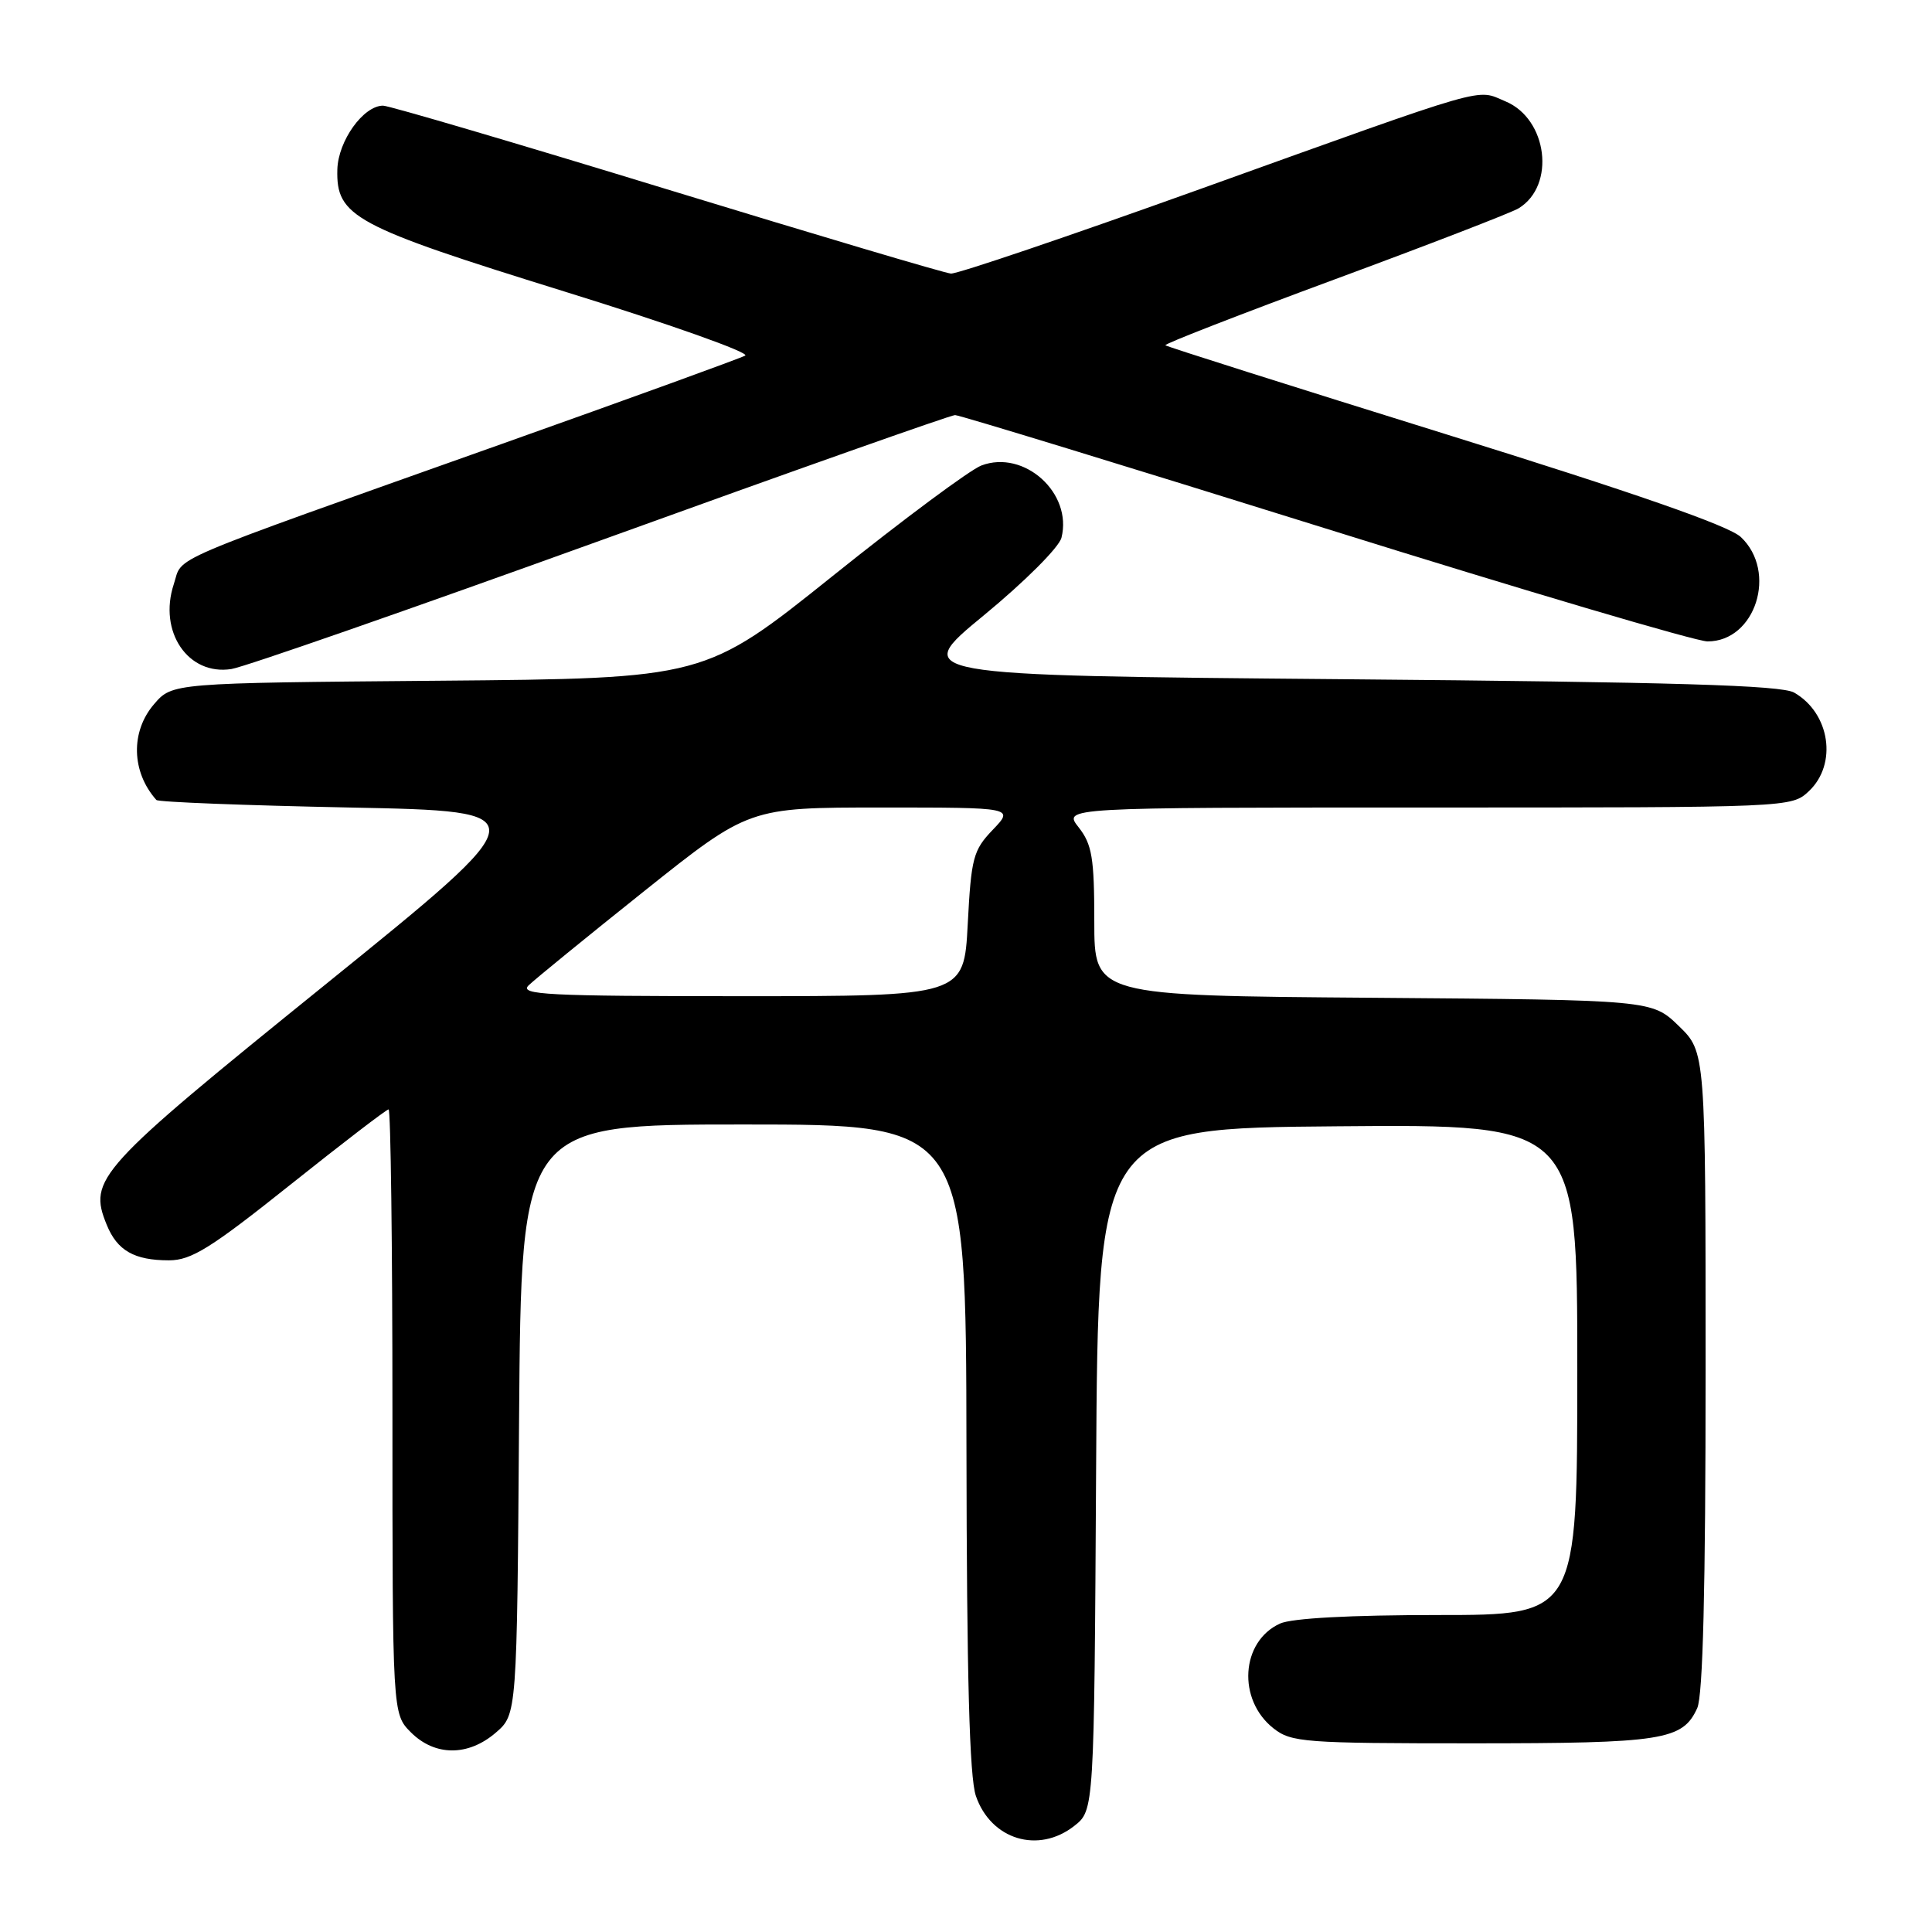 <?xml version="1.0" encoding="UTF-8" standalone="no"?>
<!DOCTYPE svg PUBLIC "-//W3C//DTD SVG 1.1//EN" "http://www.w3.org/Graphics/SVG/1.1/DTD/svg11.dtd" >
<svg xmlns="http://www.w3.org/2000/svg" xmlns:xlink="http://www.w3.org/1999/xlink" version="1.1" viewBox="0 0 256 256">
 <g >
 <path fill="currentColor"
d=" M 142.35 241.94 C 144.98 239.87 144.98 239.87 145.24 194.69 C 145.50 149.50 145.50 149.50 177.25 149.24 C 209.00 148.97 209.00 148.97 209.00 181.49 C 209.00 214.00 209.00 214.00 190.55 214.00 C 178.96 214.00 171.17 214.42 169.61 215.13 C 164.41 217.50 163.92 225.22 168.75 229.02 C 171.10 230.87 172.85 231.00 195.09 231.00 C 220.36 231.00 222.95 230.59 224.89 226.34 C 225.65 224.68 226.00 210.49 226.00 181.65 C 226.00 139.39 226.00 139.39 222.45 135.95 C 218.89 132.50 218.89 132.50 181.95 132.21 C 145.00 131.93 145.00 131.93 145.00 122.10 C 145.00 113.67 144.70 111.89 142.93 109.63 C 140.85 107.00 140.85 107.00 189.11 107.00 C 237.28 107.00 237.38 107.00 239.69 104.83 C 243.50 101.24 242.49 94.49 237.73 91.77 C 236.02 90.80 221.98 90.38 178.09 90.00 C 120.68 89.50 120.68 89.50 130.38 81.52 C 135.77 77.08 140.33 72.53 140.65 71.25 C 142.14 65.33 135.71 59.54 130.04 61.68 C 128.55 62.24 119.69 68.82 110.36 76.30 C 93.38 89.90 93.38 89.90 58.10 90.20 C 22.82 90.50 22.82 90.50 20.41 93.31 C 17.28 96.95 17.41 102.29 20.72 106.00 C 20.96 106.28 32.49 106.72 46.33 107.00 C 71.50 107.50 71.50 107.50 43.06 130.50 C 12.80 154.96 11.67 156.22 14.14 162.29 C 15.53 165.71 17.79 167.00 22.39 167.00 C 25.35 167.00 27.92 165.40 38.45 157.00 C 45.35 151.50 51.21 147.00 51.49 147.00 C 51.77 147.00 52.00 165.02 52.00 187.05 C 52.00 227.09 52.00 227.09 54.45 229.55 C 57.63 232.72 62.03 232.74 65.69 229.59 C 68.50 227.17 68.50 227.17 68.78 188.09 C 69.07 149.00 69.07 149.00 98.53 149.00 C 128.00 149.00 128.00 149.00 128.06 191.75 C 128.10 222.13 128.46 235.51 129.31 237.97 C 131.30 243.77 137.59 245.68 142.35 241.94 Z  M 79.67 71.58 C 104.88 62.46 125.98 55.00 126.55 55.00 C 127.12 55.00 149.16 61.75 175.54 69.99 C 201.92 78.24 224.74 84.99 226.25 84.99 C 232.61 85.01 235.56 75.76 230.67 71.16 C 229.08 69.66 216.61 65.32 191.54 57.52 C 171.30 51.22 154.59 45.93 154.42 45.75 C 154.24 45.57 164.31 41.66 176.80 37.04 C 189.28 32.43 200.28 28.18 201.23 27.60 C 206.16 24.59 205.07 15.76 199.48 13.43 C 195.51 11.77 198.00 11.05 159.00 25.06 C 141.68 31.28 126.83 36.32 126.00 36.25 C 125.17 36.19 108.23 31.15 88.34 25.07 C 68.45 18.98 51.54 14.00 50.76 14.00 C 48.15 14.00 44.81 18.66 44.70 22.45 C 44.53 28.70 46.87 29.96 74.74 38.61 C 88.62 42.91 99.42 46.74 98.74 47.12 C 98.06 47.49 83.55 52.76 66.50 58.82 C 20.85 75.05 24.30 73.58 23.03 77.40 C 20.95 83.70 24.92 89.55 30.66 88.65 C 32.40 88.38 54.45 80.69 79.67 71.58 Z  M 70.04 130.57 C 70.84 129.79 77.74 124.16 85.37 118.07 C 99.25 107.00 99.25 107.00 116.81 107.00 C 134.37 107.00 134.37 107.00 131.55 109.95 C 128.95 112.66 128.69 113.66 128.23 122.45 C 127.73 132.00 127.73 132.00 98.15 132.00 C 72.50 132.00 68.77 131.81 70.04 130.57 Z "/>
</g>
</svg>